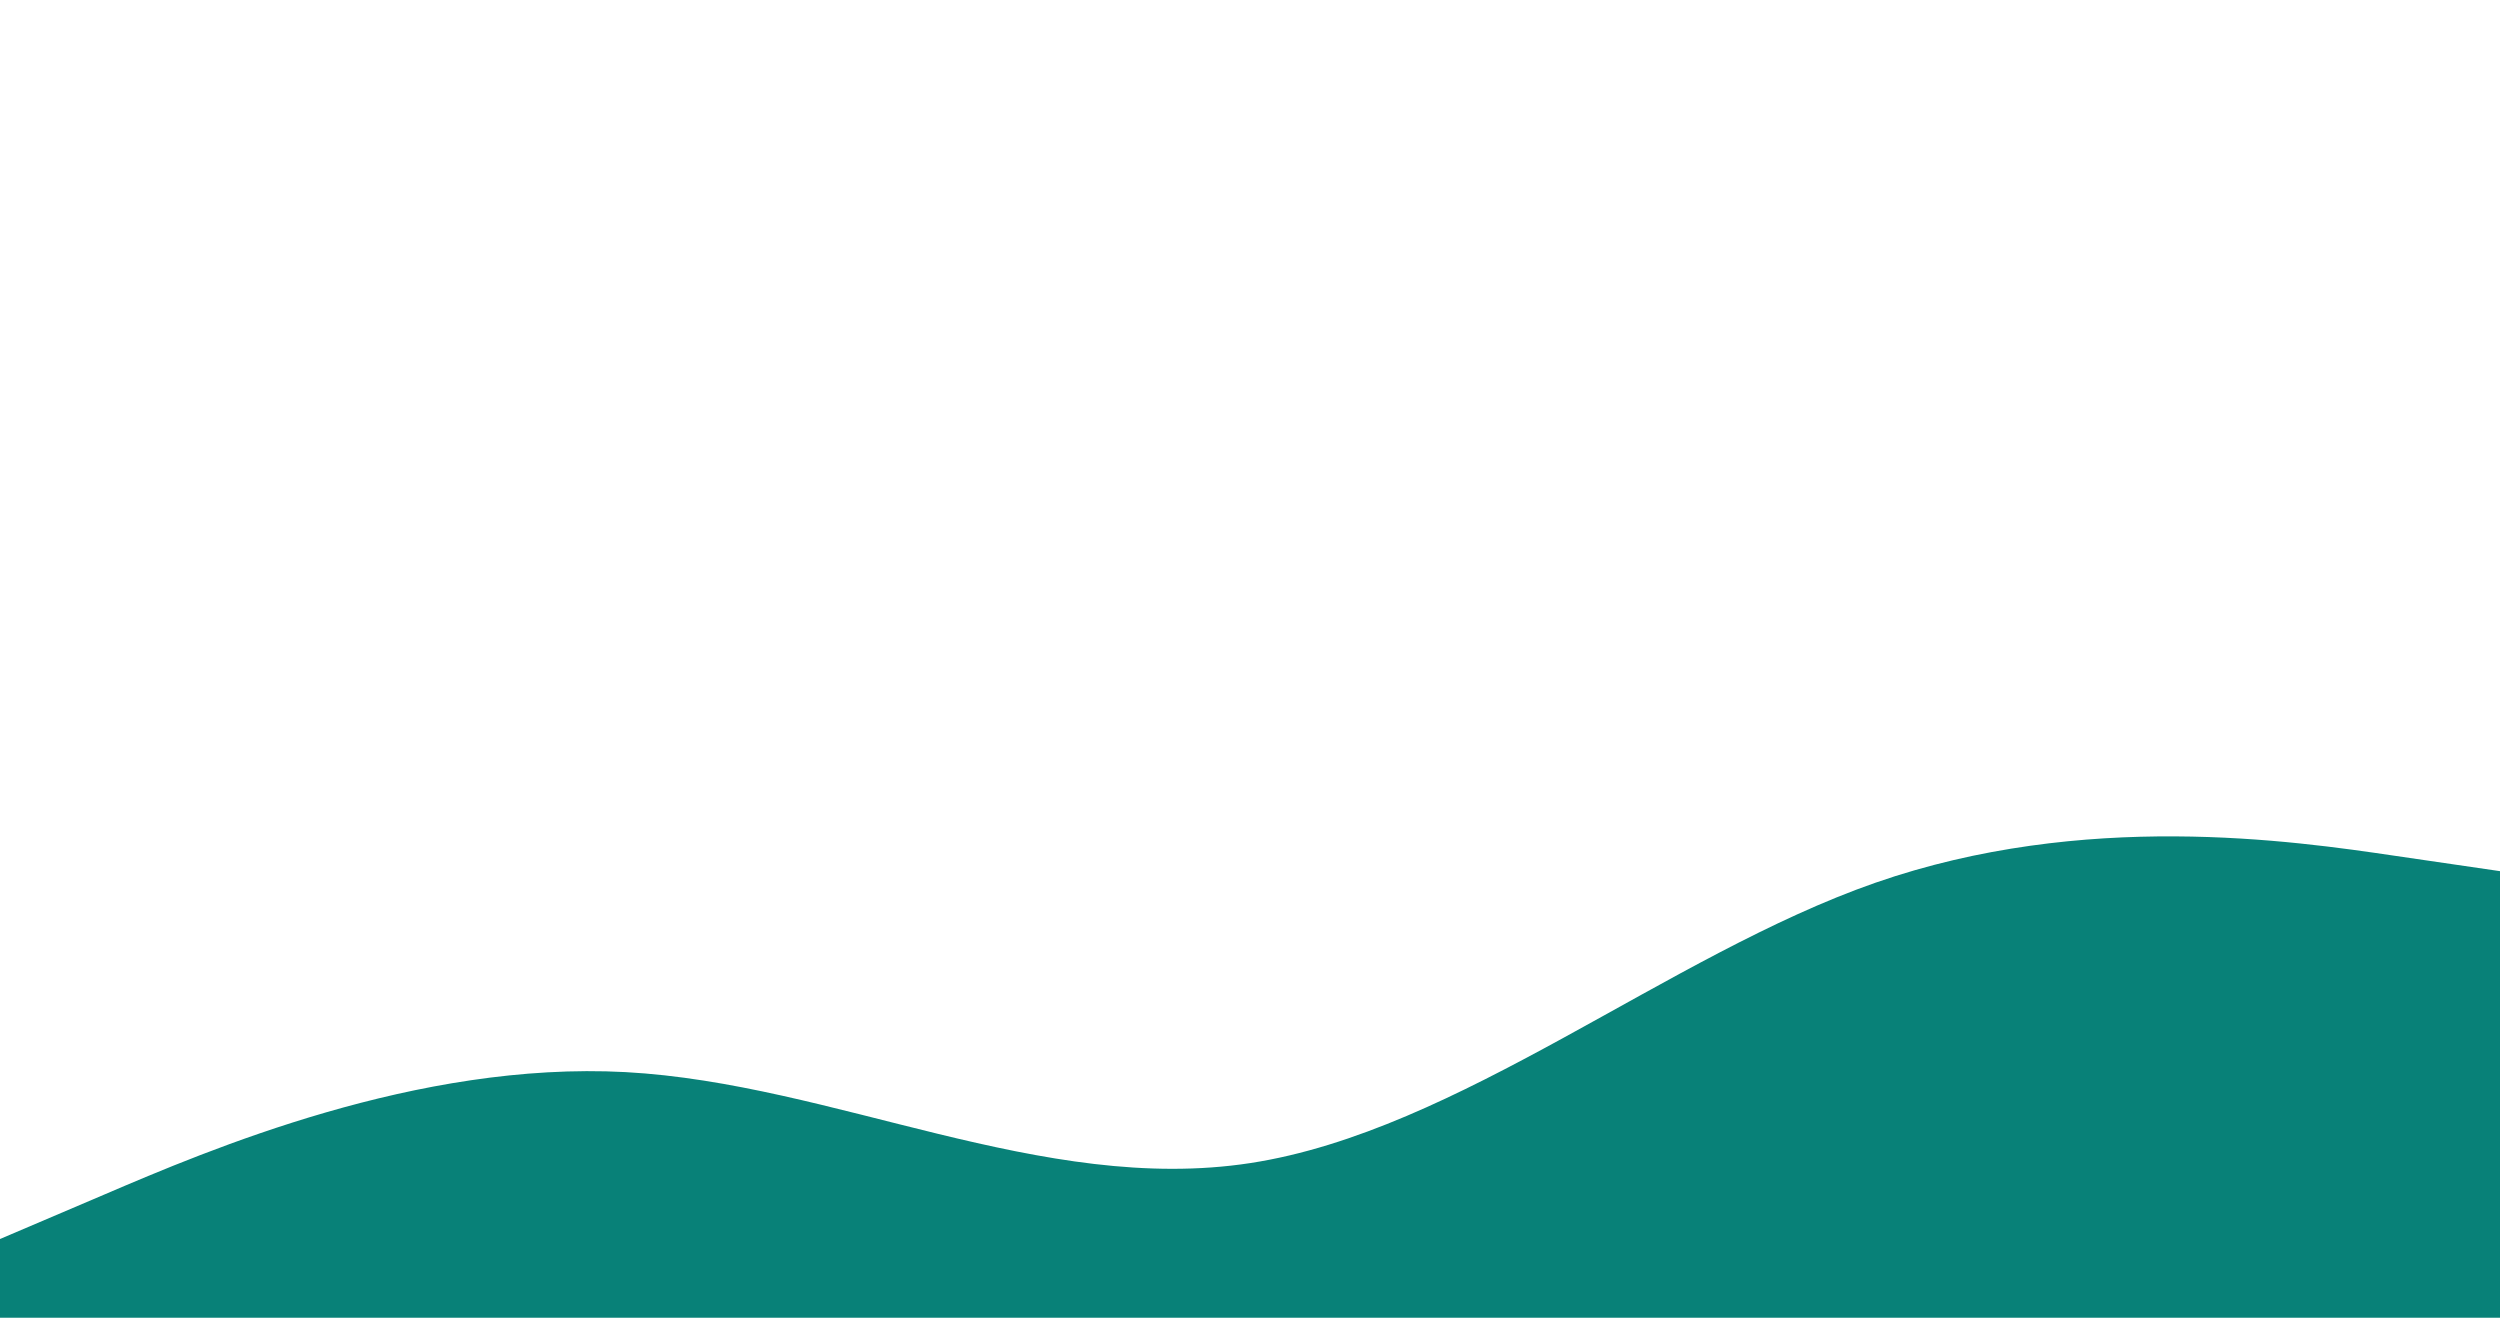 <svg id="visual" viewBox="0 0 1366 220" width="1366" height="720" xmlns="http://www.w3.org/2000/svg" xmlns:xlink="http://www.w3.org/1999/xlink" version="1.1"><path d="M0 427L57 402.7C114 378.3 228 329.7 341.8 335.8C455.7 342 569.3 403 683.2 385.5C797 368 911 272 1024.8 232.3C1138.7 192.7 1252.3 209.3 1309.2 217.7L1366 226L1366 721L1309.2 721C1252.3 721 1138.7 721 1024.8 721C911 721 797 721 683.2 721C569.3 721 455.7 721 341.8 721C228 721 114 721 57 721L0 721Z" fill="#088178" stroke-linecap="round" stroke-linejoin="miter"></path></svg>